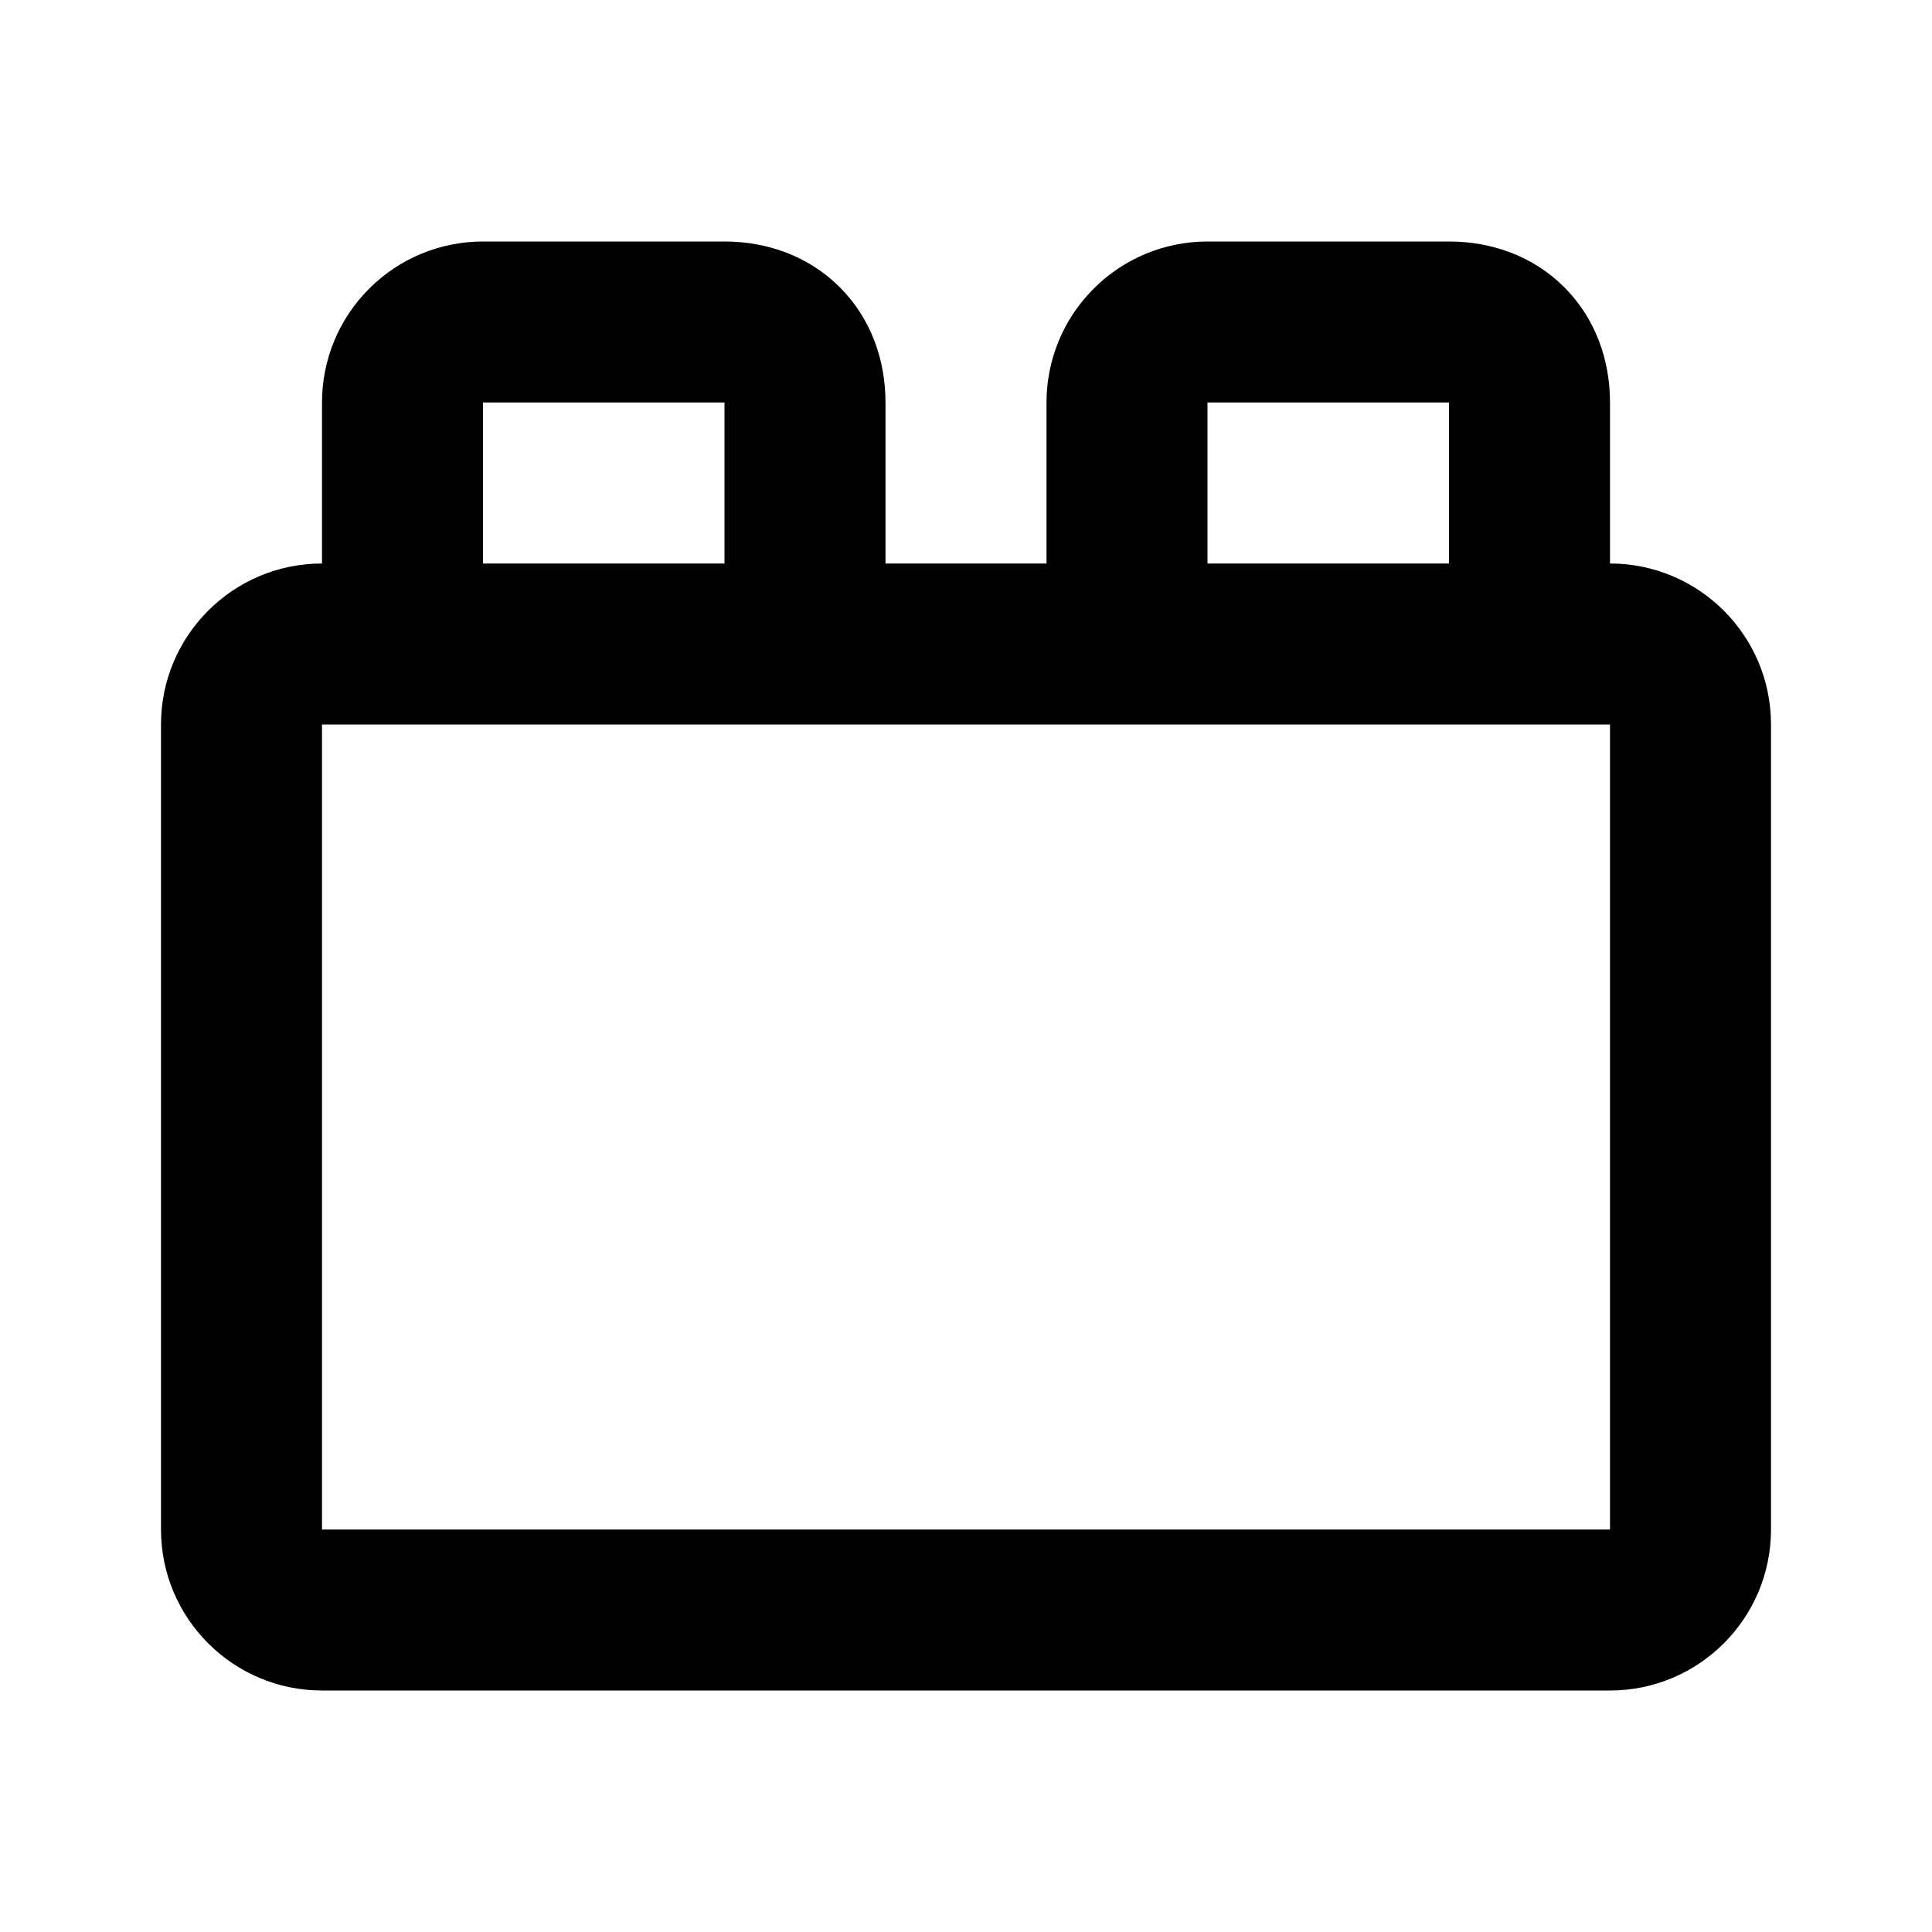 <svg width="12" height="12" viewBox="0 0 12 12" fill="none" xmlns="http://www.w3.org/2000/svg">
<path fill-rule="evenodd" clip-rule="evenodd" d="M1 4.5C1 3.948 1.448 3.5 2 3.5V2.5C2 2.235 2.105 1.98 2.293 1.793C2.48 1.605 2.735 1.5 3 1.5H4.5C4.764 1.5 5.022 1.59 5.216 1.784C5.41 1.978 5.5 2.236 5.5 2.5V3.5H6.5V2.5C6.5 2.235 6.605 1.98 6.793 1.793C6.98 1.605 7.235 1.5 7.5 1.5H9C9.264 1.5 9.522 1.59 9.716 1.784C9.91 1.978 10 2.236 10 2.5V3.5C10.552 3.5 11 3.948 11 4.5V9.5C11 10.052 10.552 10.5 10 10.5H2C1.448 10.5 1 10.052 1 9.5V4.5ZM2 4.5H10V9.5H2V4.5ZM3 2.5L4.5 2.5V3.5H3V2.5ZM7.5 2.5L9 2.5V3.5H7.5V2.5Z" fill="black"/>
</svg>
